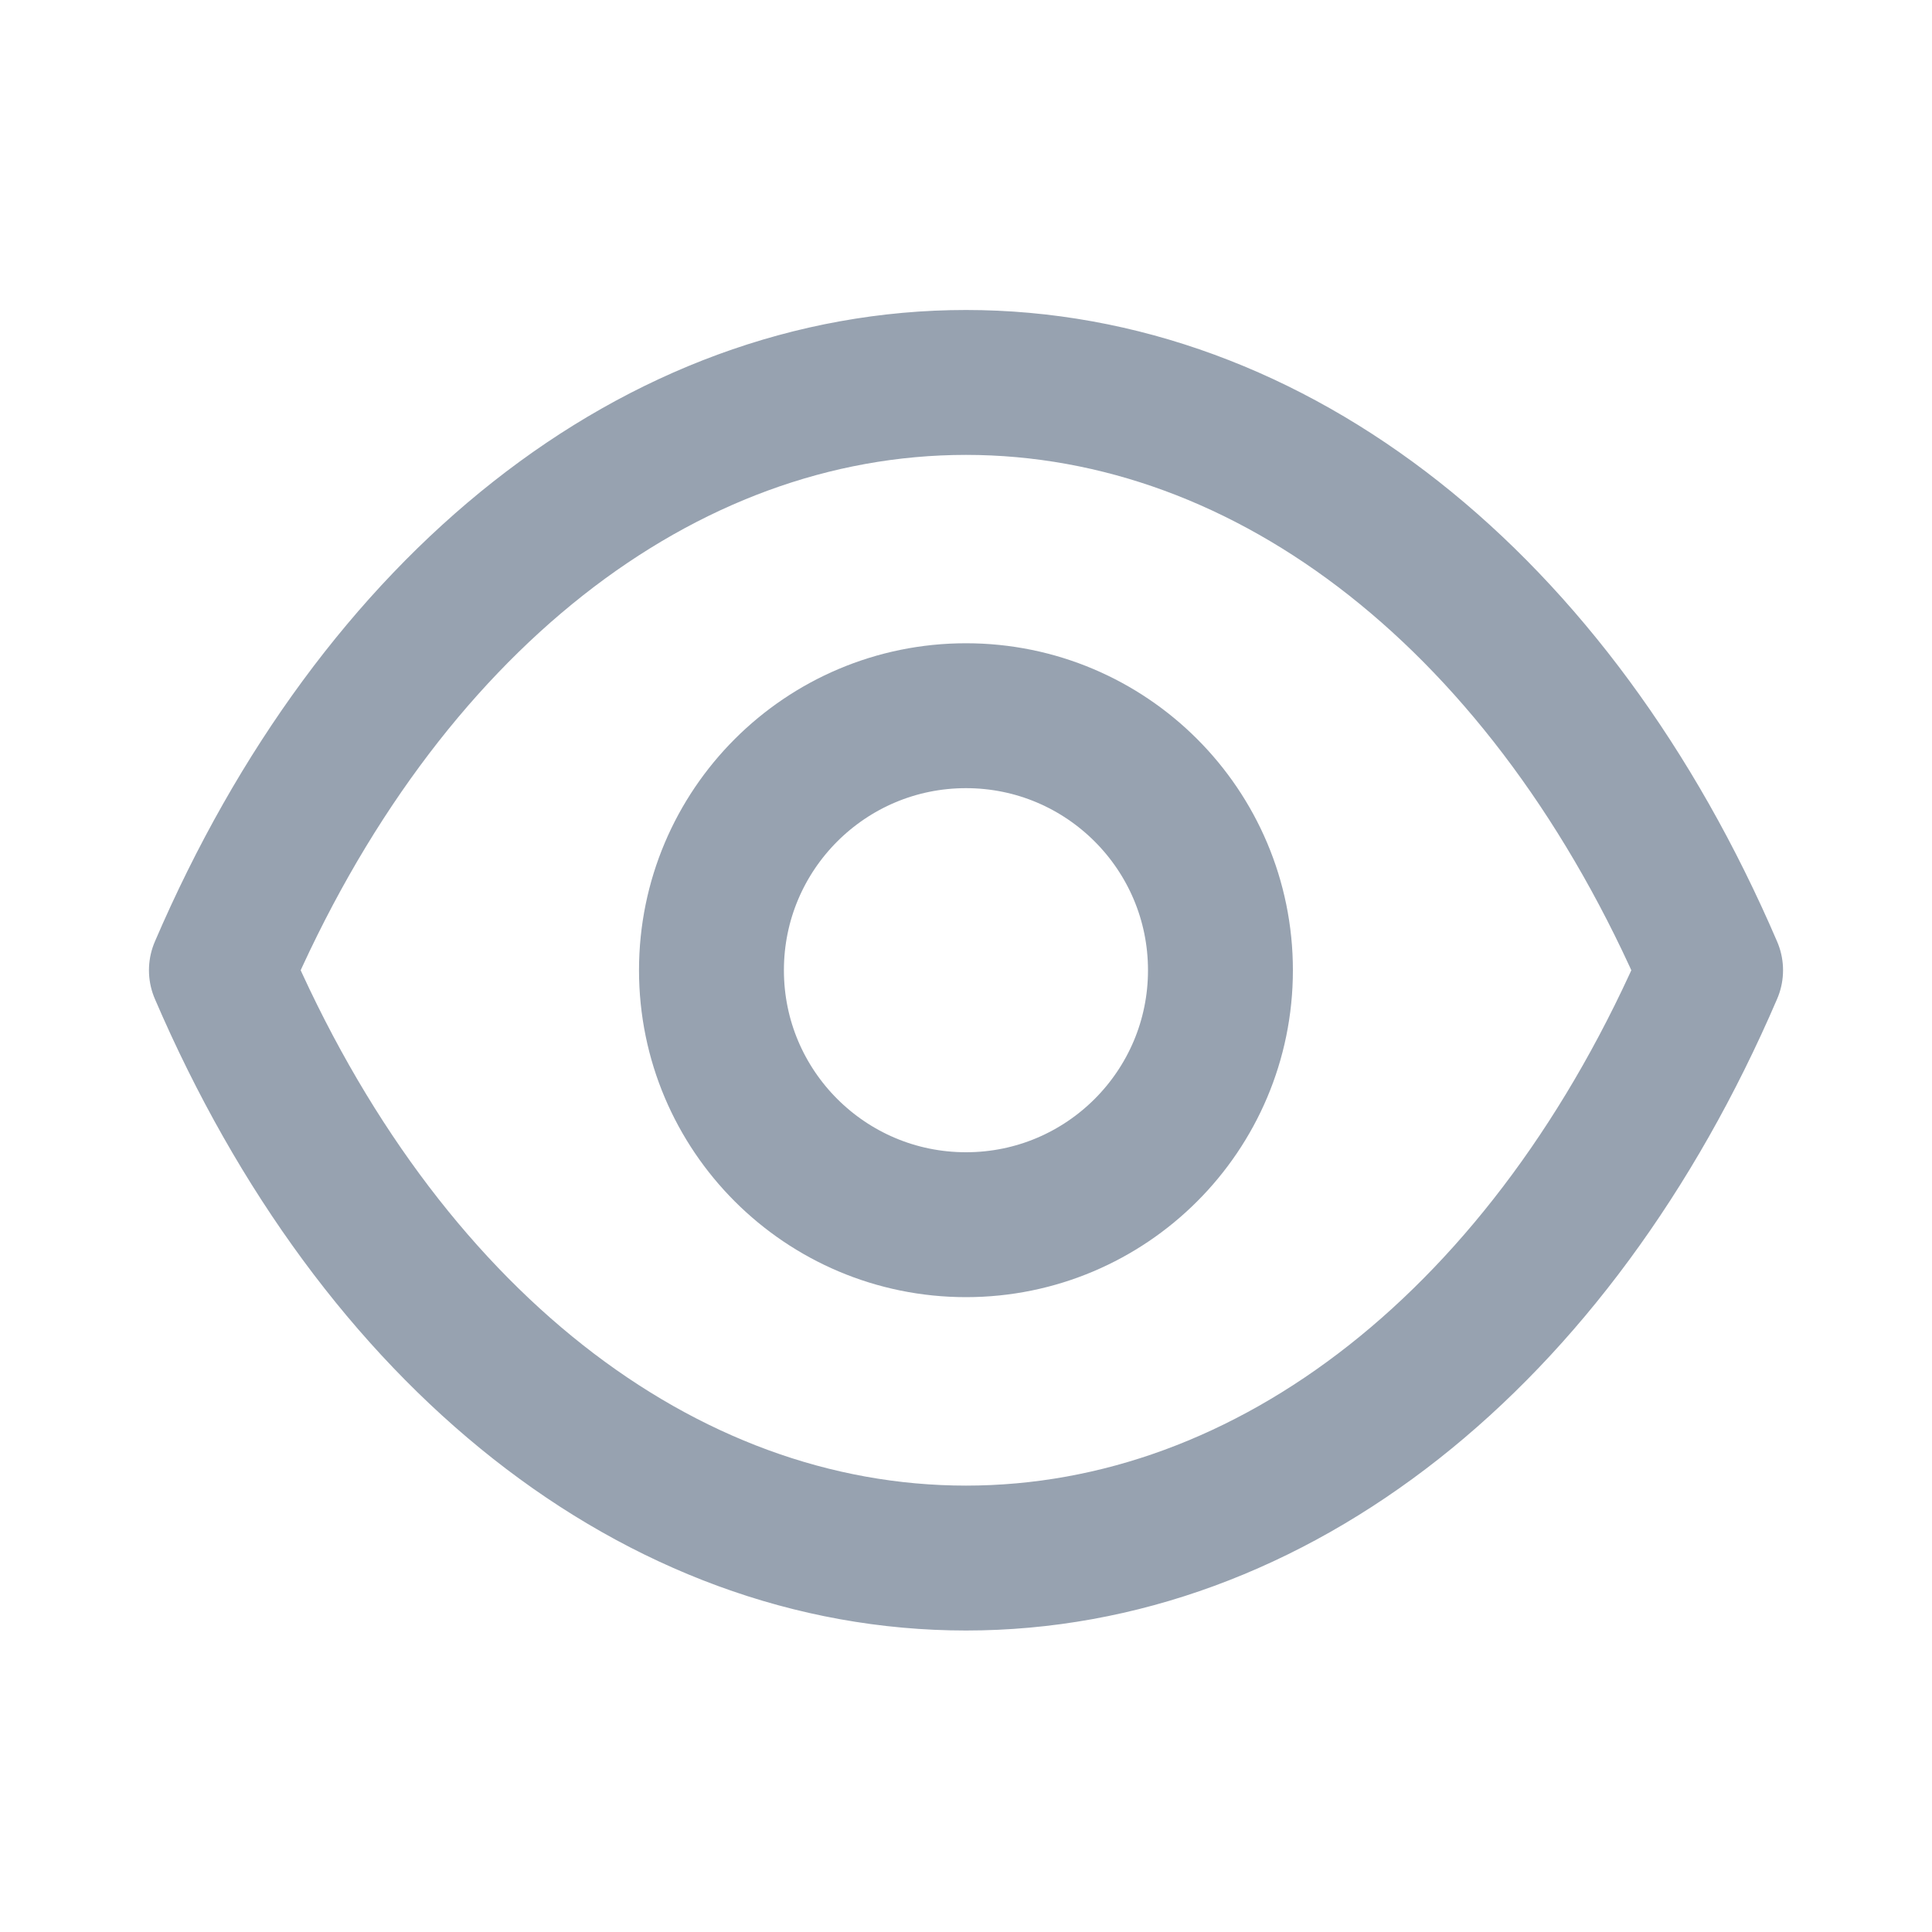 <svg width="20" height="20" viewBox="0 0 20 20" fill="none" xmlns="http://www.w3.org/2000/svg">
<path fill-rule="evenodd" clip-rule="evenodd" d="M12.634 10.044C12.634 11.499 11.454 12.678 10 12.678C8.545 12.678 7.365 11.499 7.365 10.044C7.365 8.588 8.545 7.409 10 7.409C11.454 7.409 12.634 8.588 12.634 10.044Z" stroke="#97A2B0" stroke-width="1.5" stroke-linecap="round" stroke-linejoin="round"/>
<path fill-rule="evenodd" clip-rule="evenodd" d="M9.998 16.129C13.172 16.129 16.074 13.847 17.708 10.044C16.074 6.241 13.172 3.959 9.998 3.959H10.002C6.828 3.959 3.926 6.241 2.292 10.044C3.926 13.847 6.828 16.129 10.002 16.129H9.998Z" stroke="#97A2B0" stroke-width="1.5" stroke-linecap="round" stroke-linejoin="round"/>
</svg>
